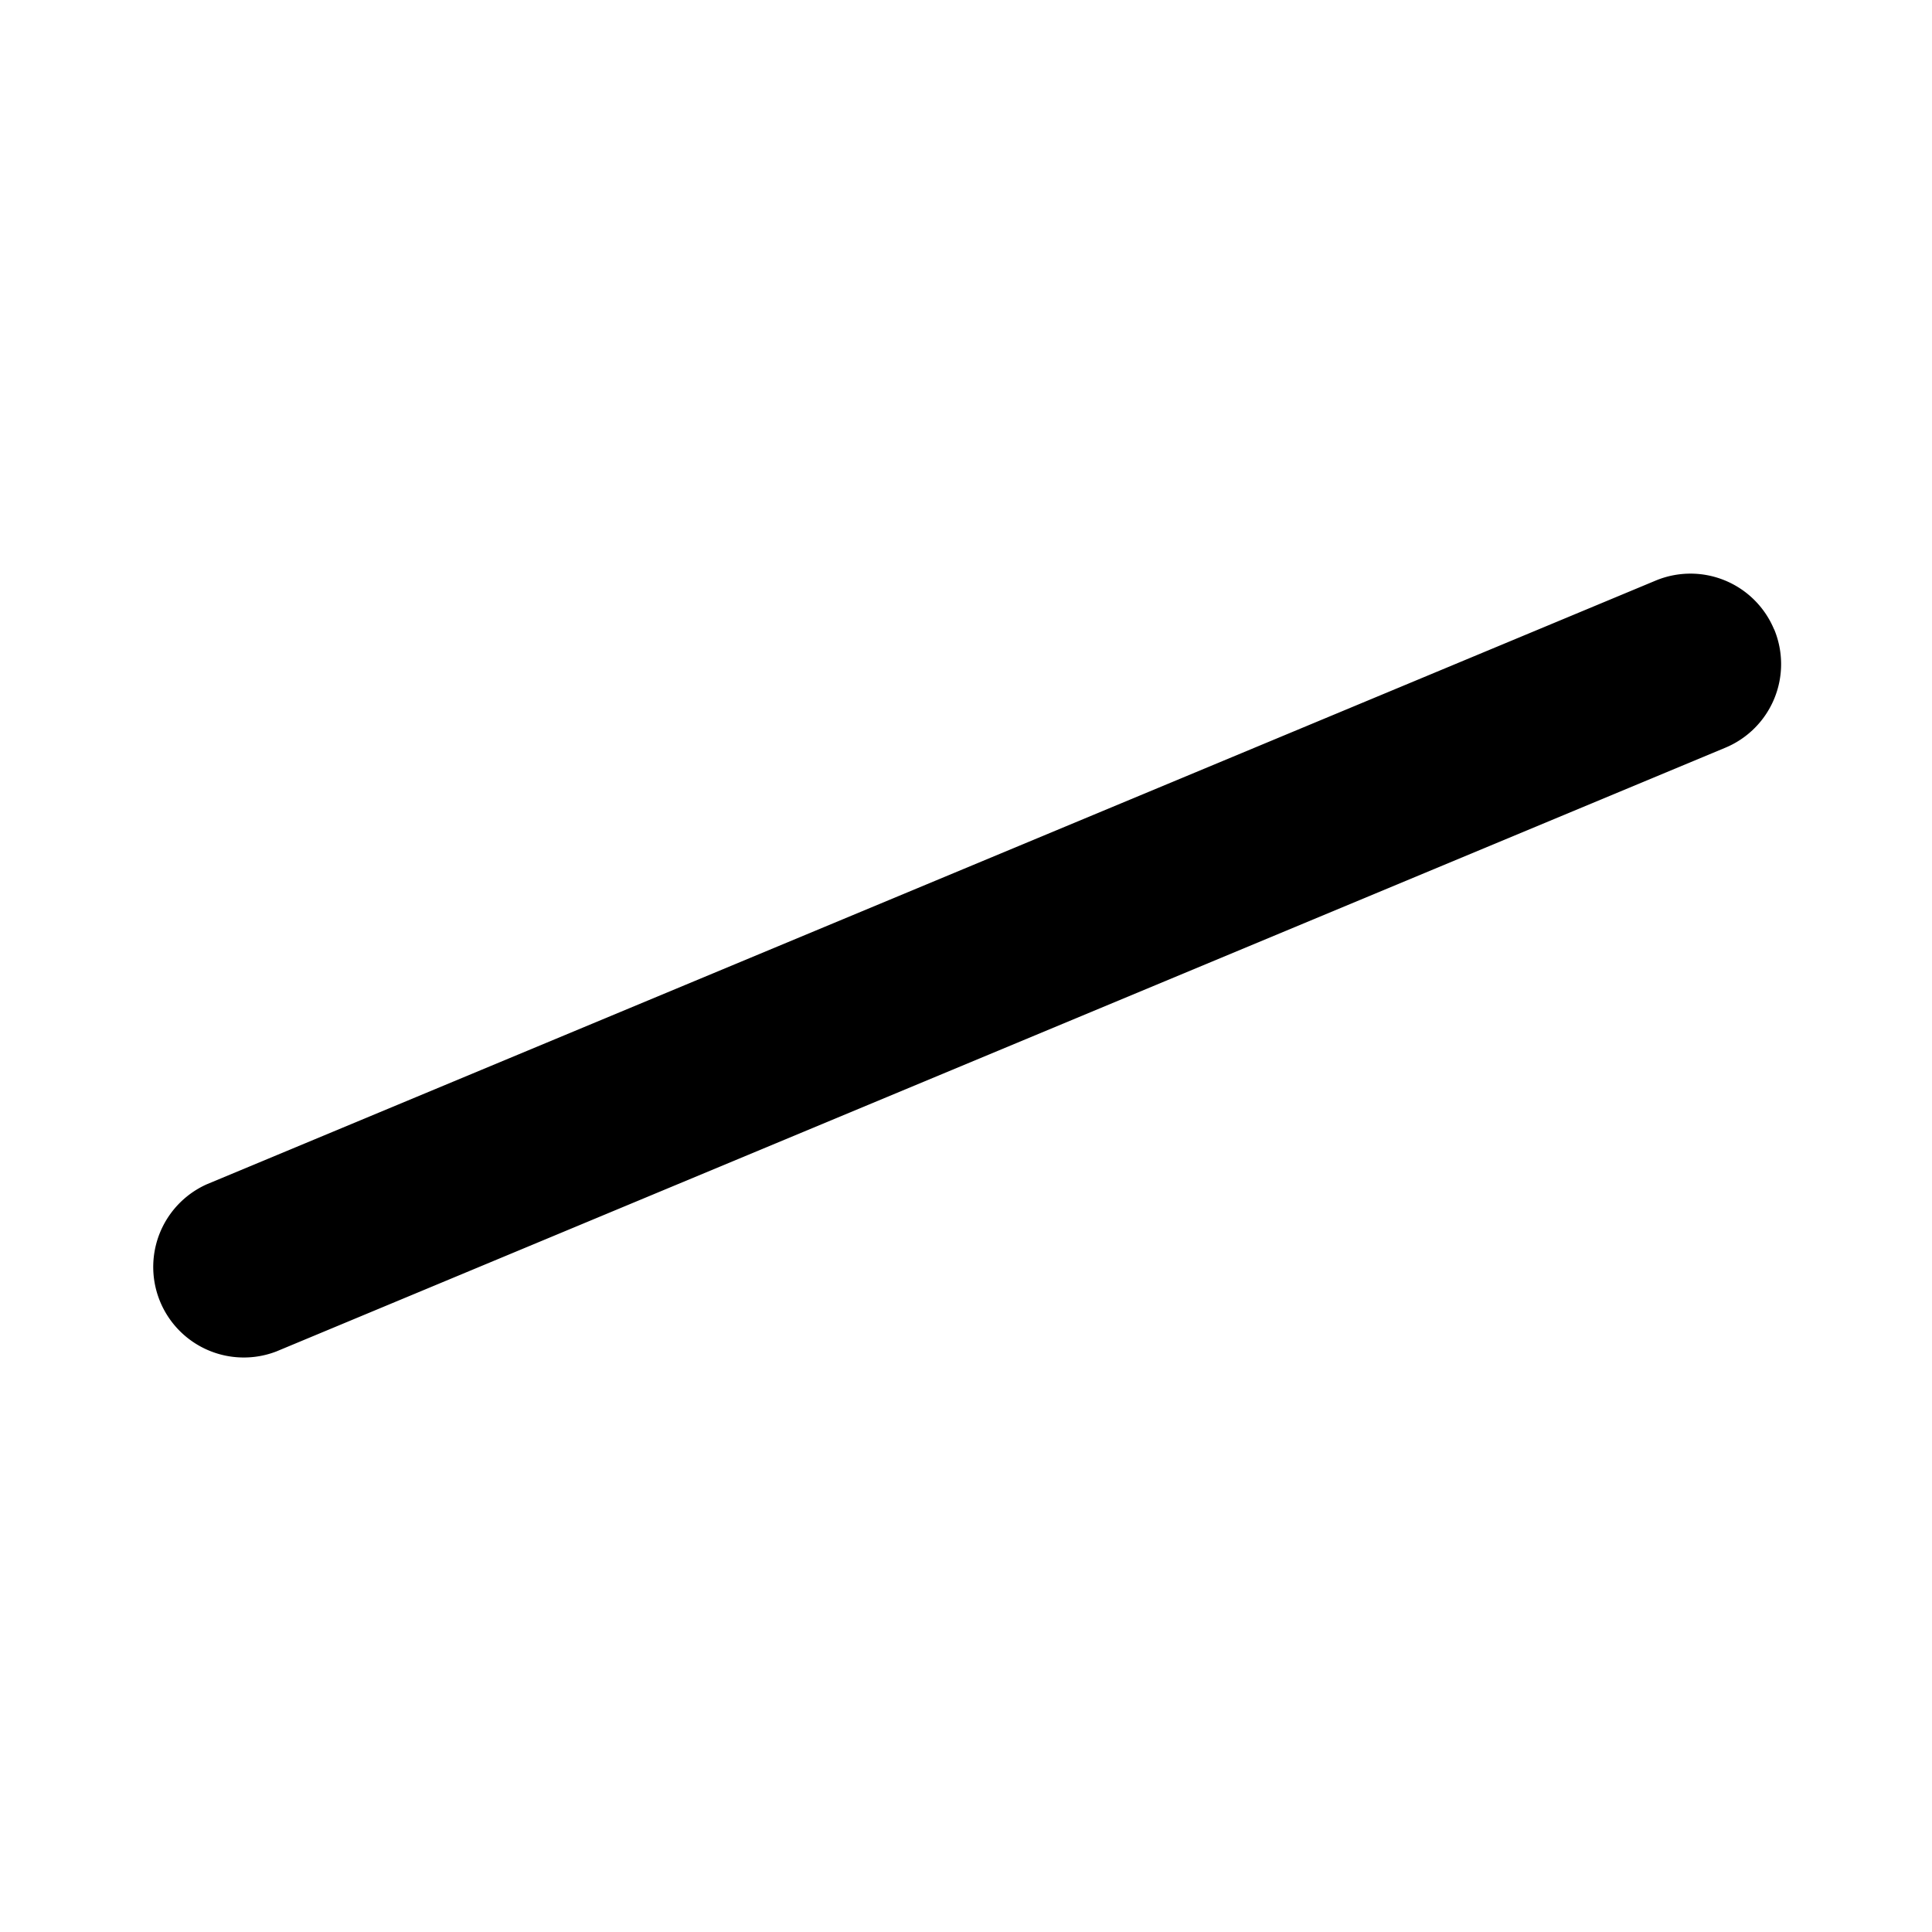<svg xmlns="http://www.w3.org/2000/svg" xmlns:xlink="http://www.w3.org/1999/xlink" fill="currentcolor" viewBox="0 0 16 16"><path d="M14.693 5.212a.75.75 0 0 1-.404.98l-12 5a.75.75 0 0 1-.577-1.384l12-5a.75.75 0 0 1 .98.404z"/></svg>